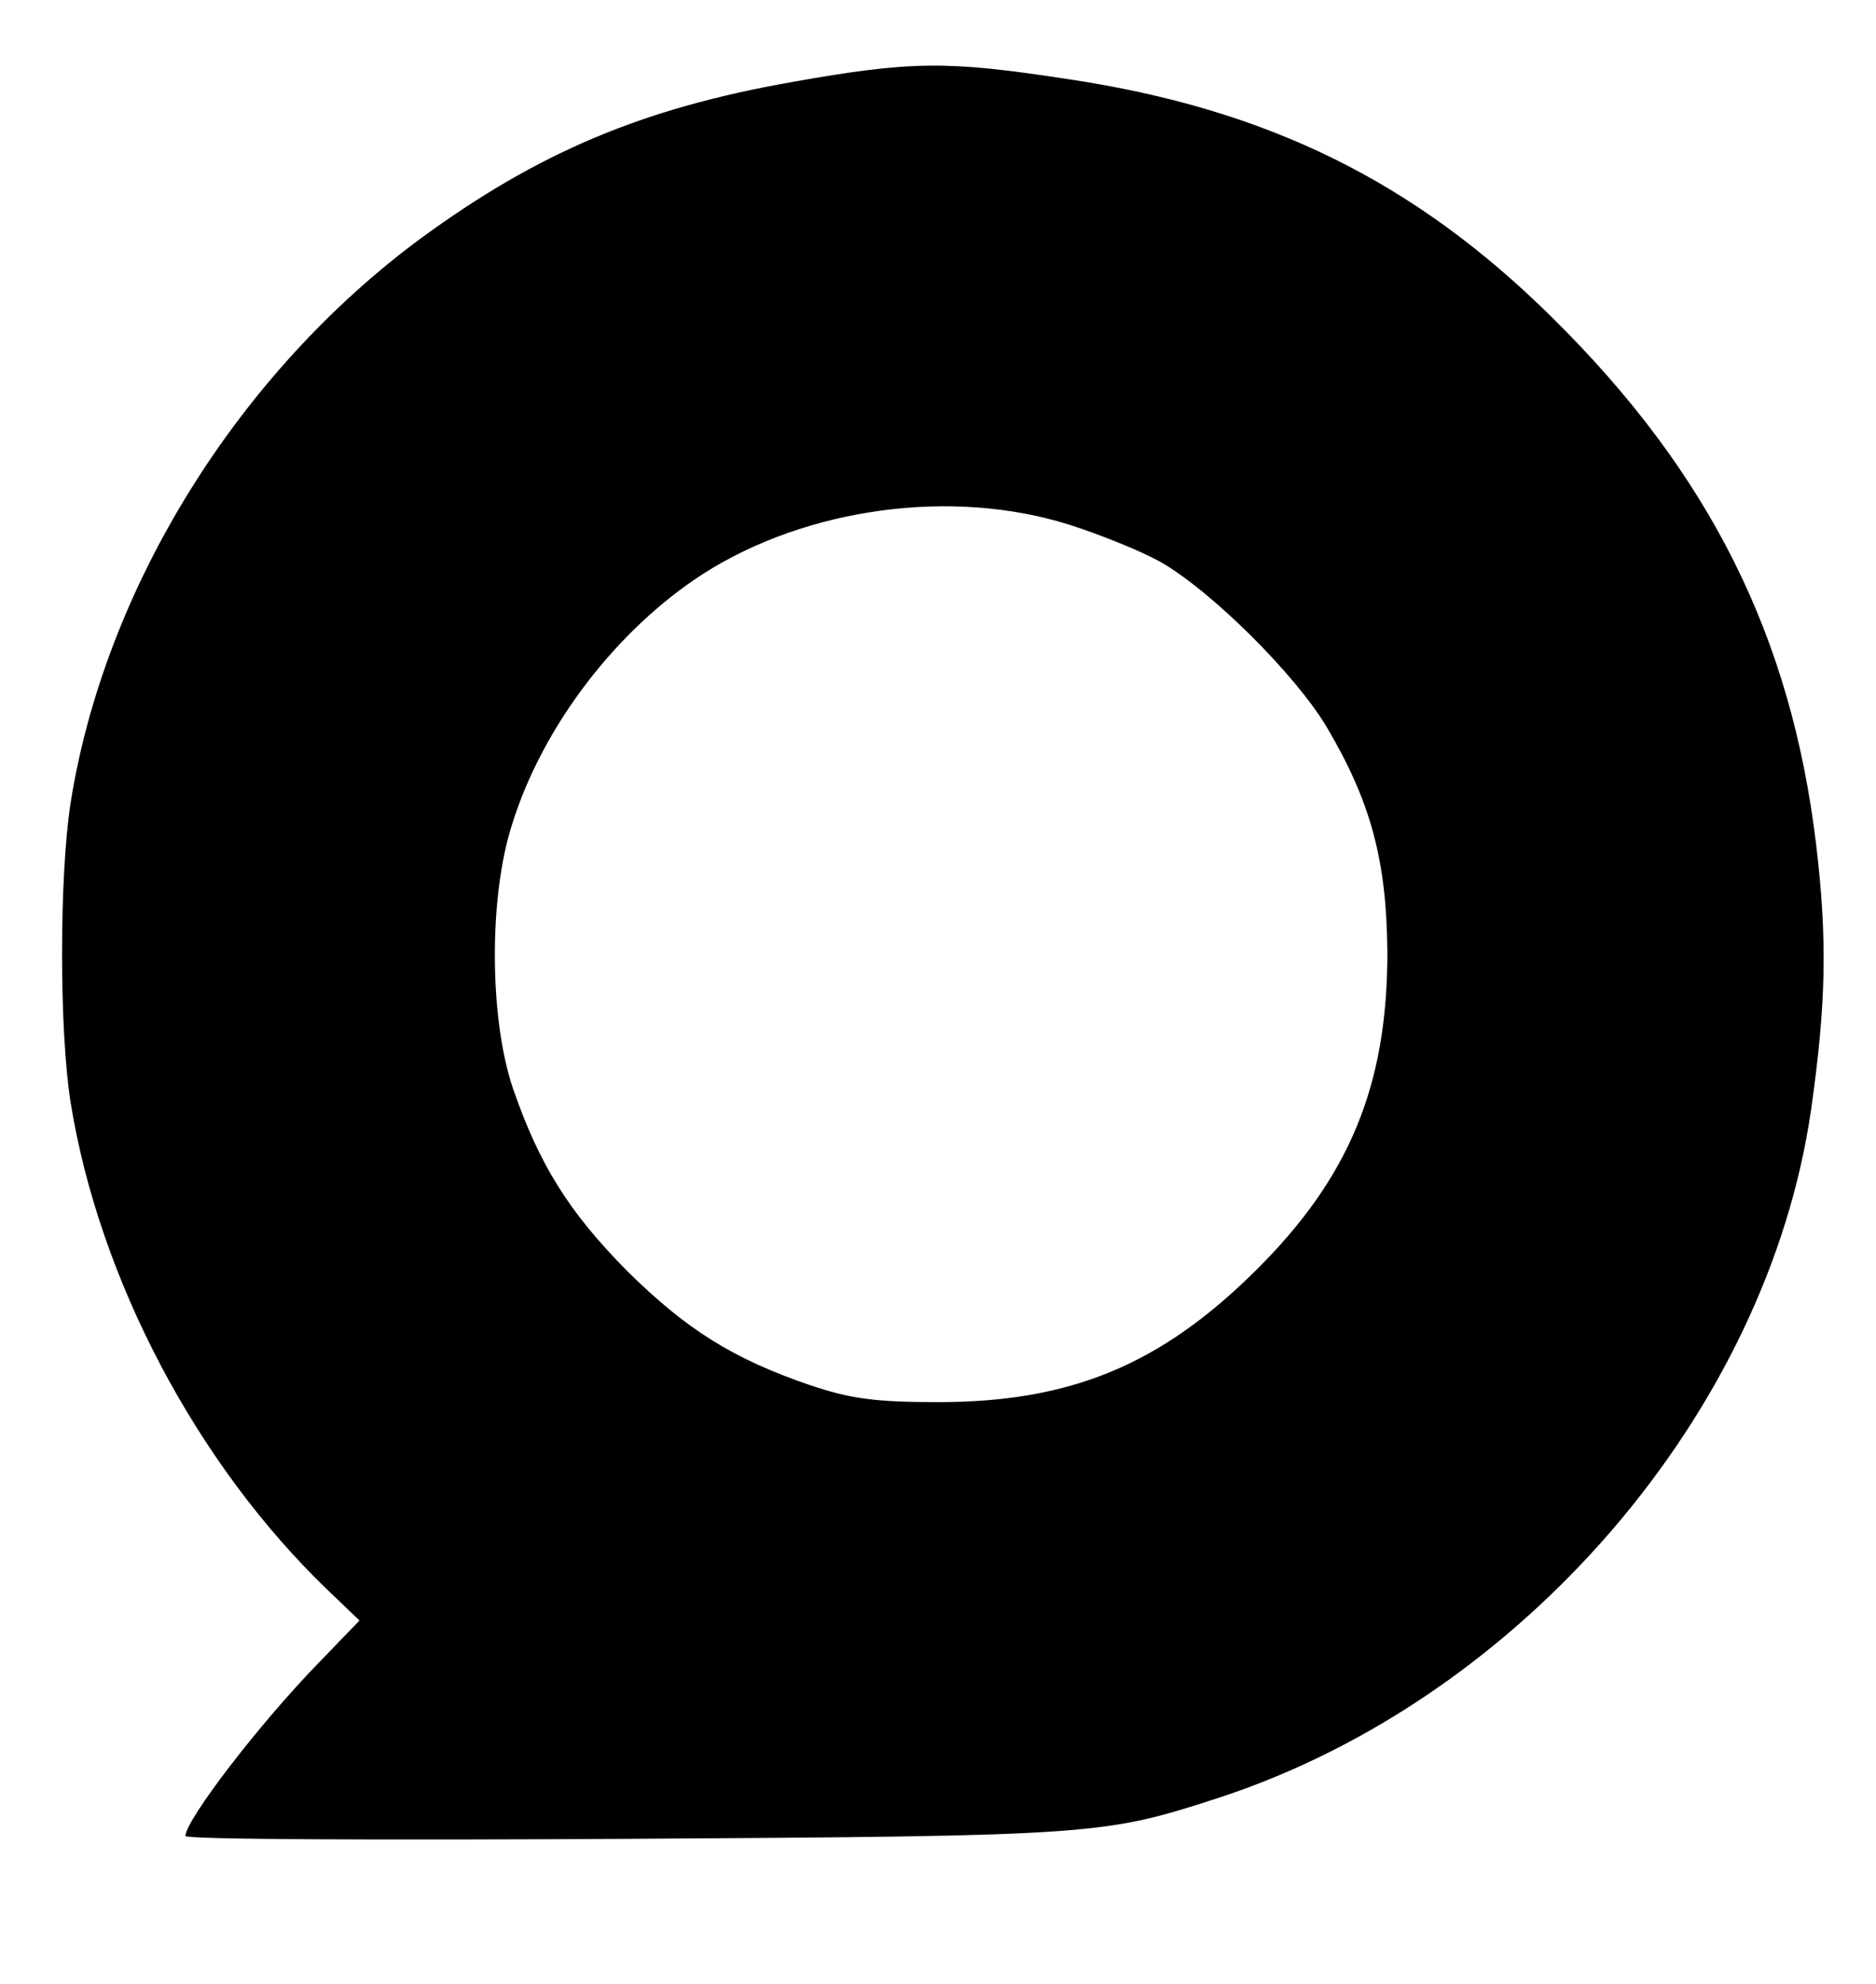 <?xml version="1.0" standalone="no"?>
<!DOCTYPE svg PUBLIC "-//W3C//DTD SVG 20010904//EN"
 "http://www.w3.org/TR/2001/REC-SVG-20010904/DTD/svg10.dtd">
<svg version="1.0" xmlns="http://www.w3.org/2000/svg"
 width="263pt" height="278pt" viewBox="0 0 263 278"
 preserveAspectRatio="xMidYMid meet">

<g transform="translate(0,278) scale(0.1,-0.1)"
fill="#000000" stroke="none">
<path d="M1110 2665 c-210 -37 -356 -99 -520 -219 -256 -189 -443 -489 -491
-791 -16 -104 -16 -319 0 -420 40 -248 177 -507 360 -683 l45 -43 -55 -57
c-86 -88 -189 -223 -189 -245 0 -5 278 -6 618 -4 660 4 669 5 832 58 423 139
768 540 829 964 21 147 23 239 7 372 -35 291 -149 520 -370 738 -192 190 -398
292 -678 334 -170 26 -219 26 -388 -4z m388 -620 c44 -14 101 -37 128 -52 71
-40 190 -158 234 -232 62 -105 84 -187 85 -316 0 -186 -53 -315 -184 -445
-134 -133 -260 -185 -446 -185 -90 0 -123 5 -180 24 -108 37 -173 78 -256 160
-82 83 -123 149 -160 256 -33 98 -34 268 -1 370 43 138 147 273 268 351 146
93 349 120 512 69z"/>
</g>
</svg>
